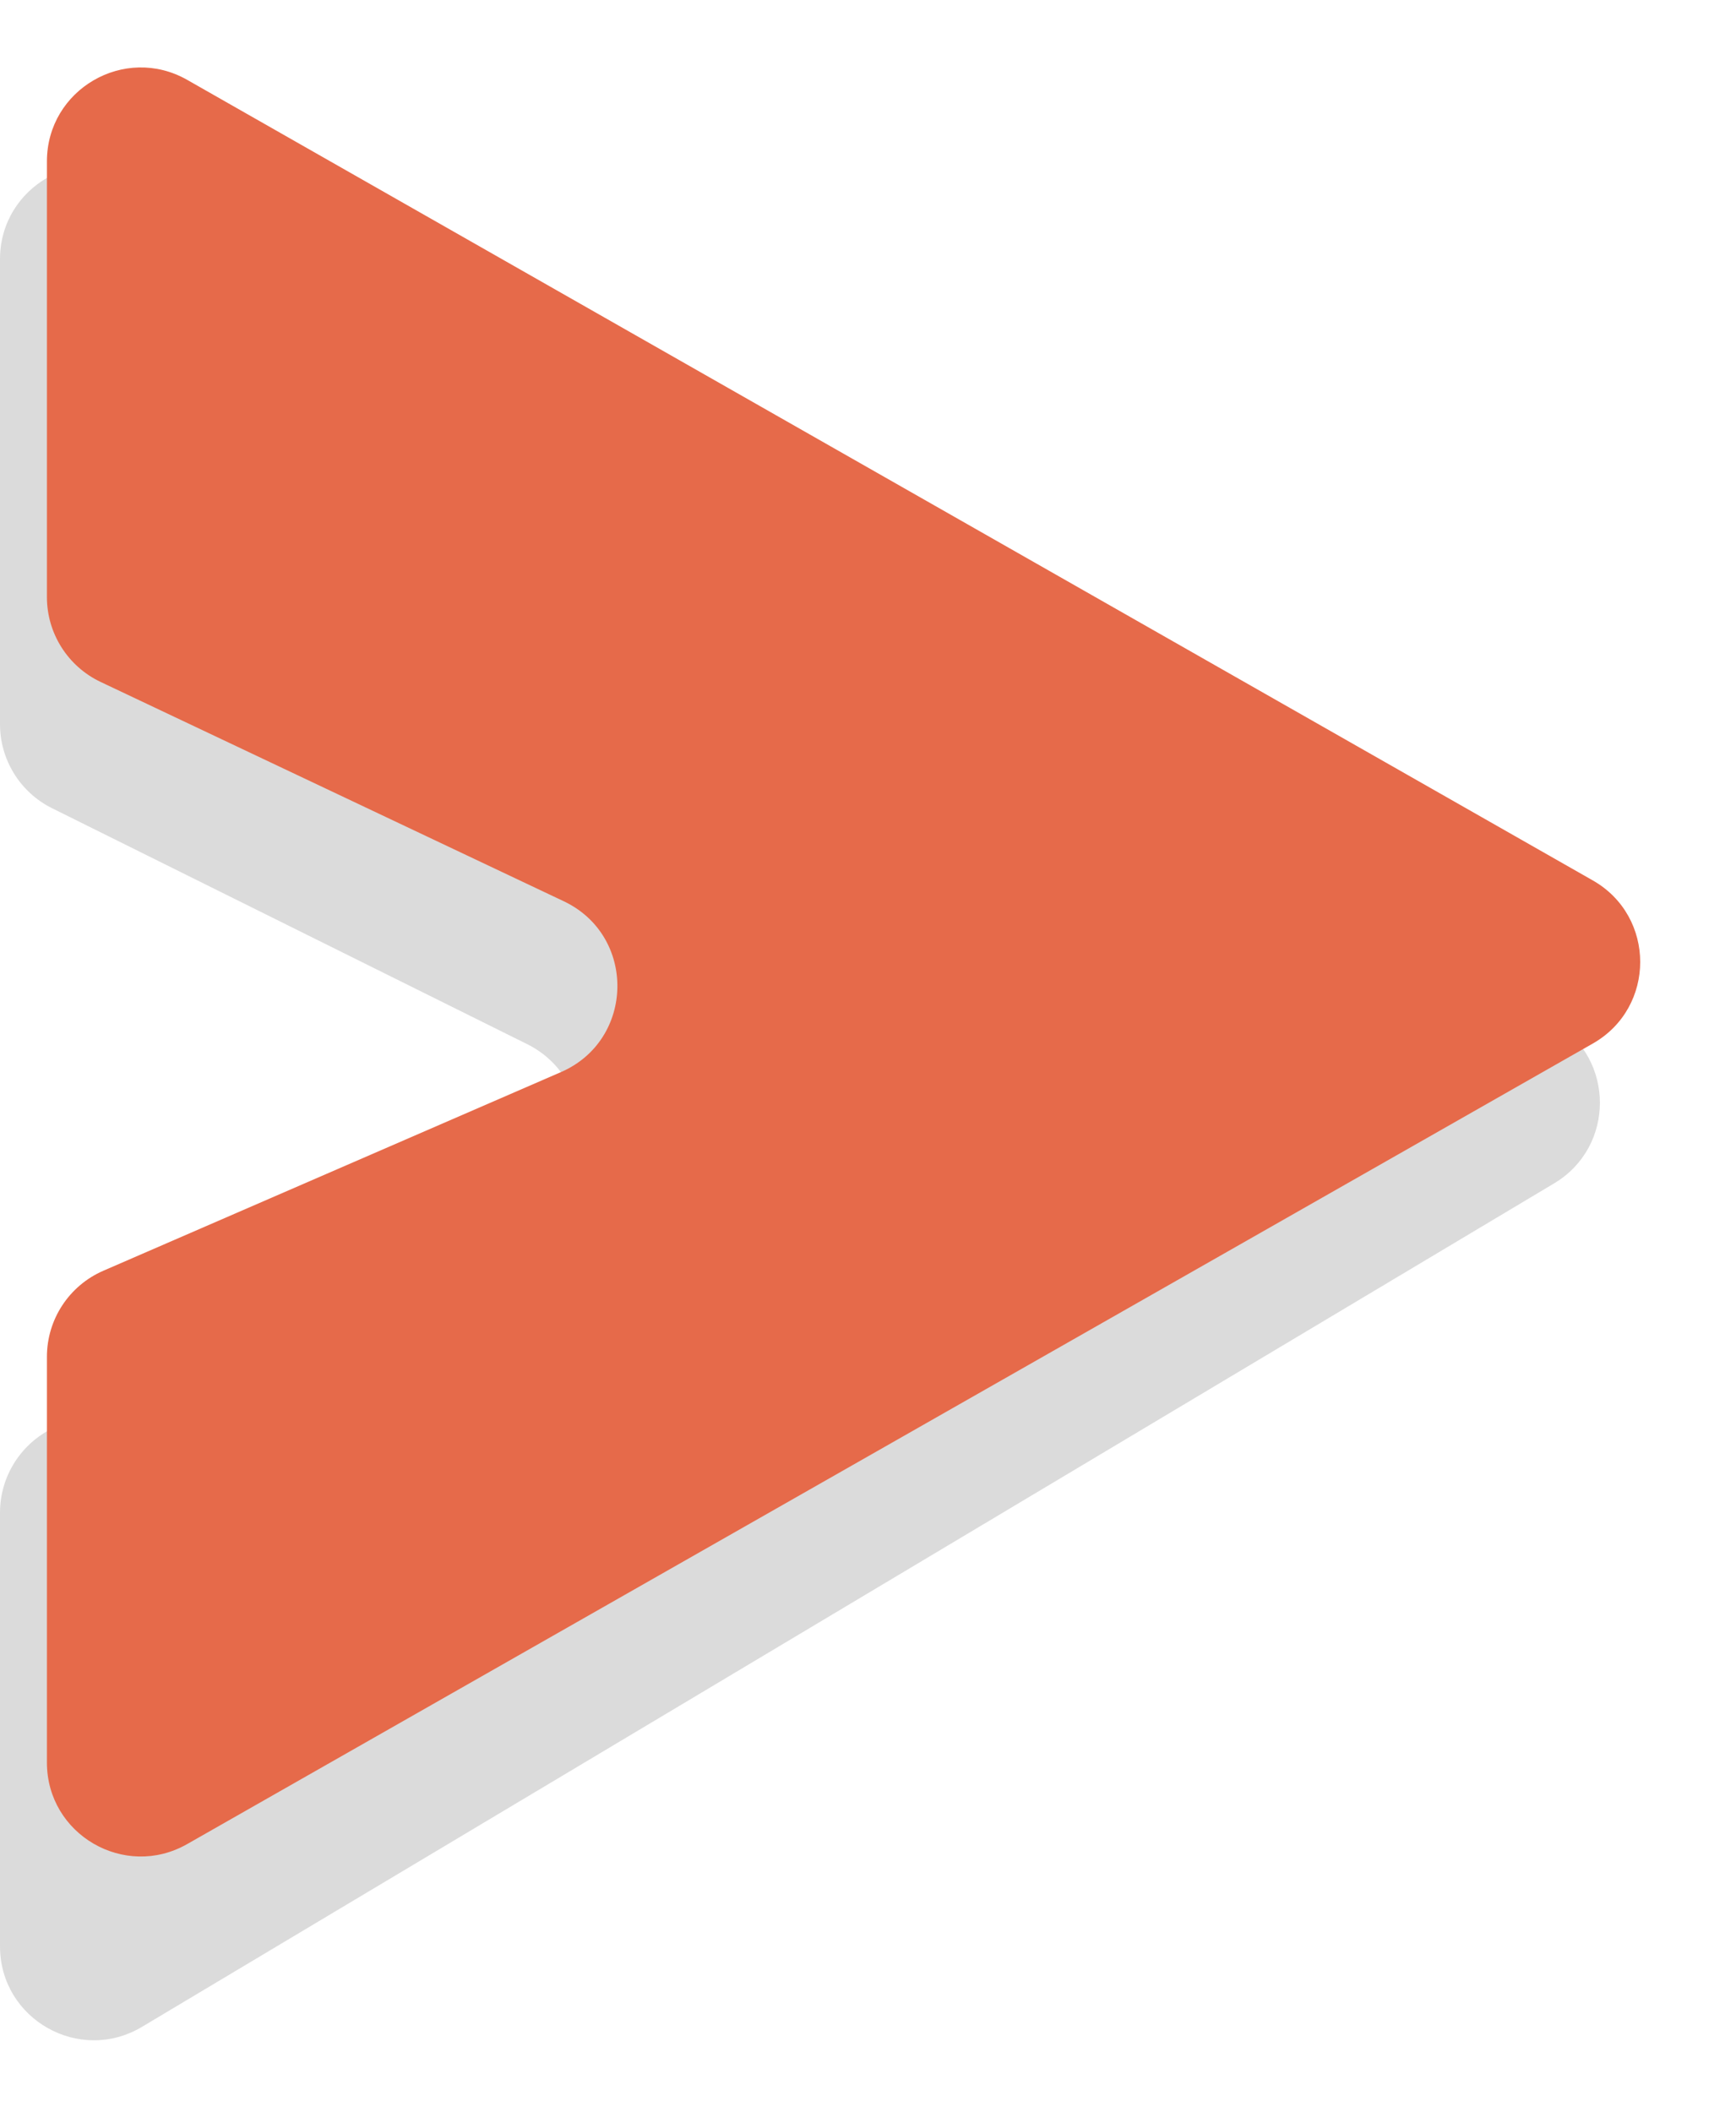 <svg width="37" height="45" viewBox="0 0 37 45" fill="none" xmlns="http://www.w3.org/2000/svg">
<path d="M33.125 21.783C34.424 22.559 34.424 24.441 33.125 25.217L3.025 43.193C1.692 43.989 0 43.029 0 41.476V32.235C0 31.451 0.458 30.739 1.171 30.414L11.173 25.862C12.706 25.164 12.743 23 11.234 22.25L1.111 17.224C0.43 16.886 0 16.192 0 15.433V5.524C0 3.971 1.692 3.011 3.025 3.807L33.125 21.783Z" fill="#DBDBDB"/>
<path d="M33.948 18.762C35.295 19.529 35.295 21.471 33.948 22.238L3.99 39.297C2.656 40.057 1 39.094 1 37.56V28.913C1 28.117 1.473 27.396 2.204 27.079L11.955 22.847C13.531 22.163 13.568 19.94 12.014 19.205L2.144 14.532C1.446 14.201 1 13.497 1 12.724V3.44C1 1.906 2.656 0.943 3.99 1.702L33.948 18.762Z" fill="#E66A4A"/>
</svg>
